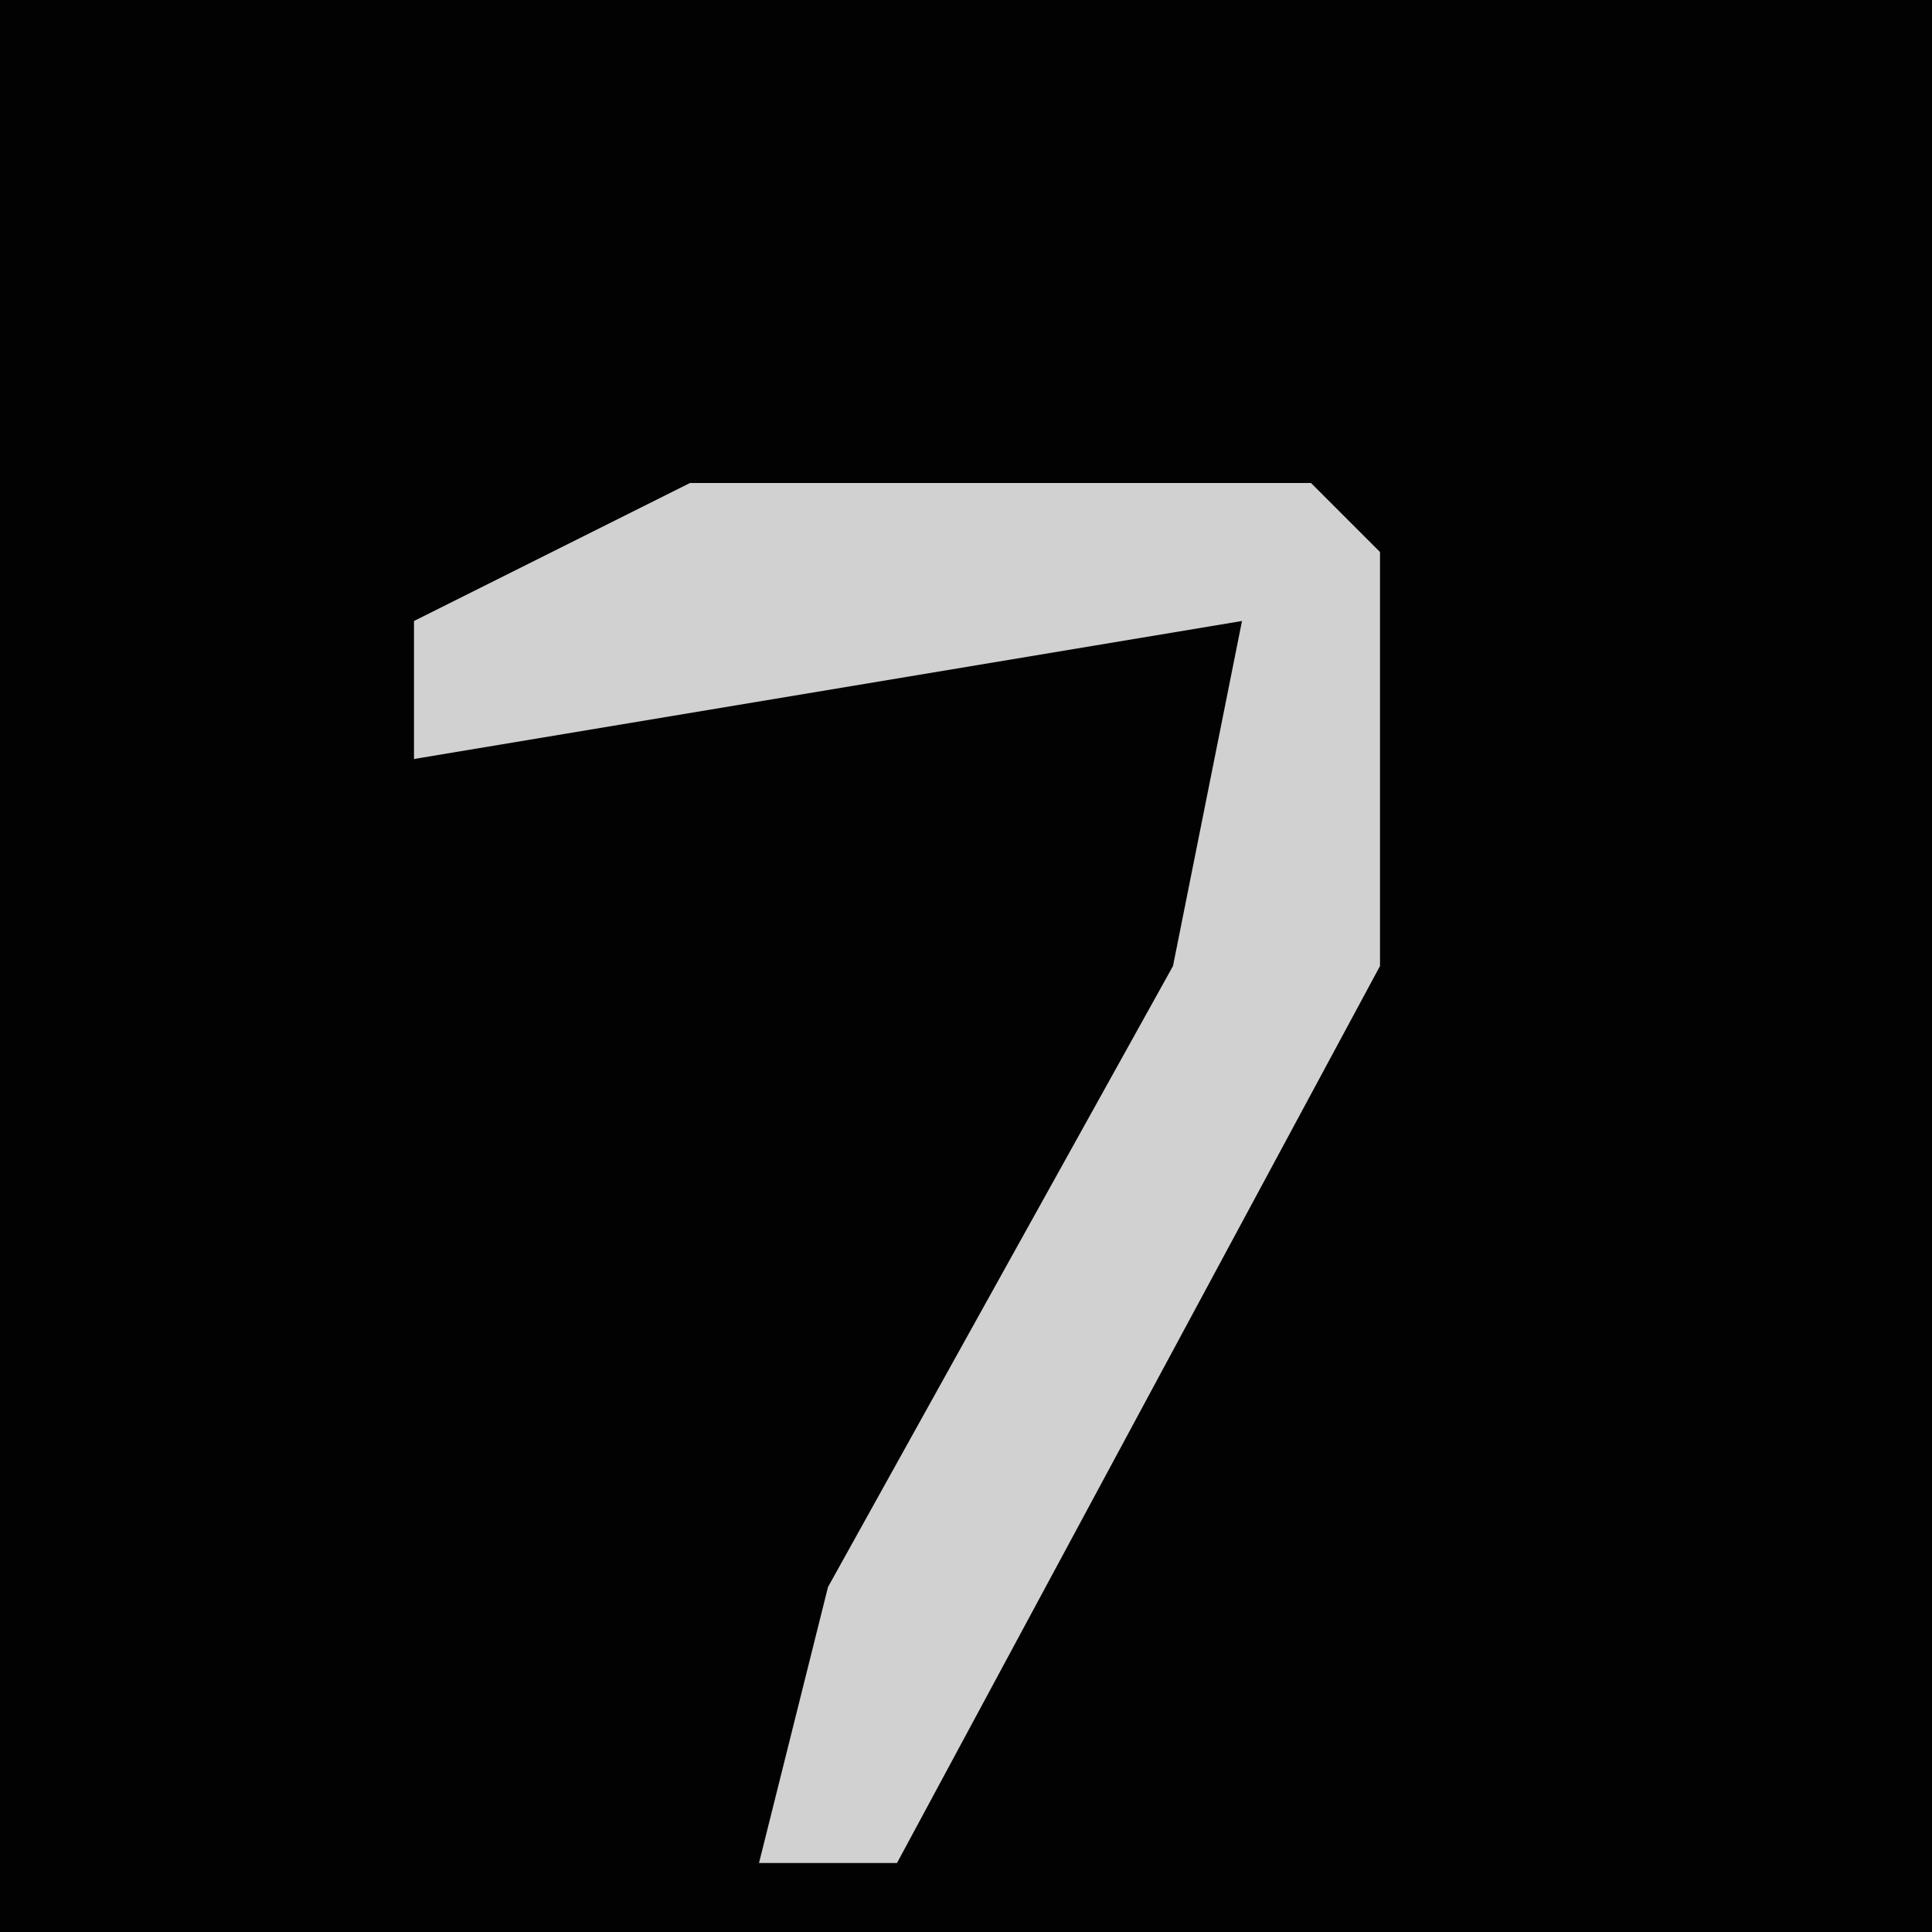 <?xml version="1.0" encoding="UTF-8"?>
<svg version="1.1" xmlns="http://www.w3.org/2000/svg" width="28" height="28">
<path d="M0,0 L28,0 L28,28 L0,28 Z " fill="#020202" transform="translate(0,0)"/>
<path d="M0,0 L9,0 L10,1 L10,7 L3,20 L1,20 L2,16 L7,7 L8,2 L-4,4 L-4,2 Z " fill="#D1D1D1" transform="translate(10,7)"/>
</svg>
